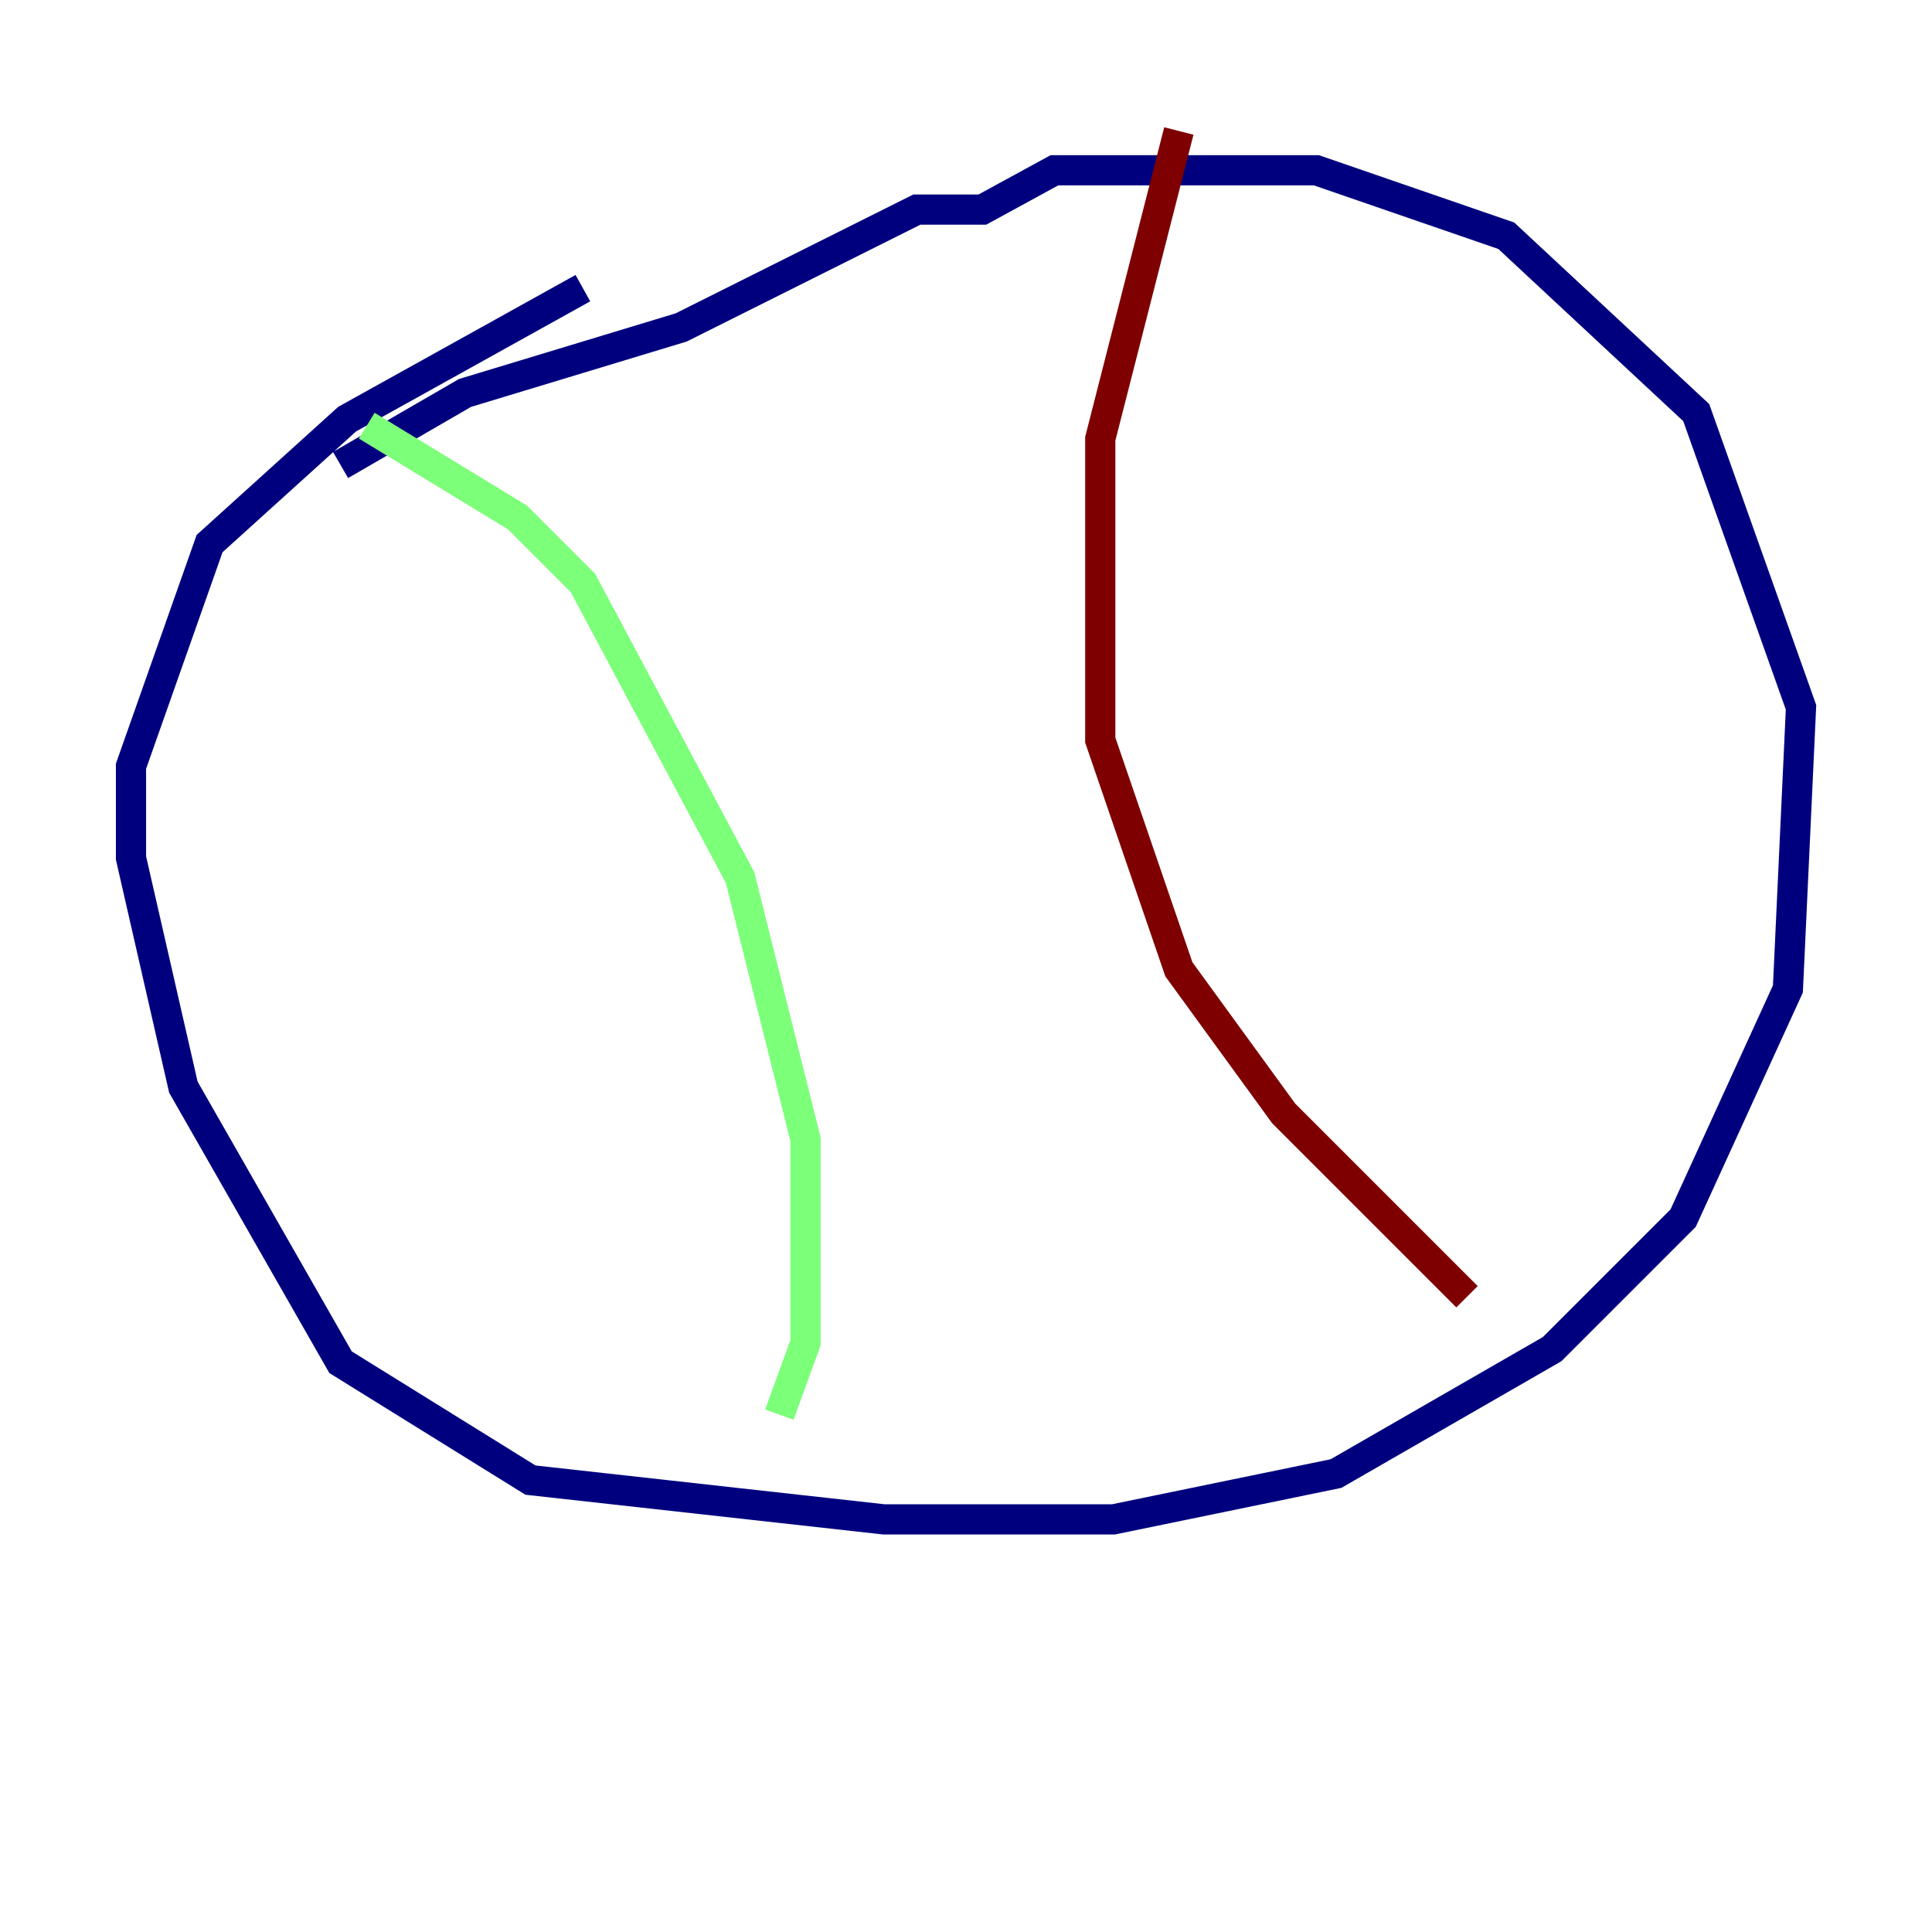 <?xml version="1.0" encoding="utf-8" ?>
<svg baseProfile="tiny" height="128" version="1.2" viewBox="0,0,128,128" width="128" xmlns="http://www.w3.org/2000/svg" xmlns:ev="http://www.w3.org/2001/xml-events" xmlns:xlink="http://www.w3.org/1999/xlink"><defs /><polyline fill="none" points="38.617,19.091 22.997,27.77 13.885,36.014 8.678,50.766 8.678,56.841 12.149,72.027 22.563,90.251 35.146,98.061 58.576,100.664 73.763,100.664 88.515,97.627 102.834,89.383 111.512,80.705 118.454,65.519 119.322,46.861 112.38,27.336 99.797,15.62 87.214,11.281 69.858,11.281 65.085,13.885 60.746,13.885 45.125,21.695 30.807,26.034 22.563,30.807" stroke="#00007f" stroke-width="2" /><polyline fill="none" points="24.298,28.203 34.278,34.278 38.617,38.617 49.031,58.142 53.37,75.498 53.37,88.949 51.634,93.722" stroke="#7cff79" stroke-width="2" /><polyline fill="none" points="78.102,8.678 72.895,29.071 72.895,49.031 78.102,64.217 85.044,73.763 97.193,85.912" stroke="#7f0000" stroke-width="2" /></svg>